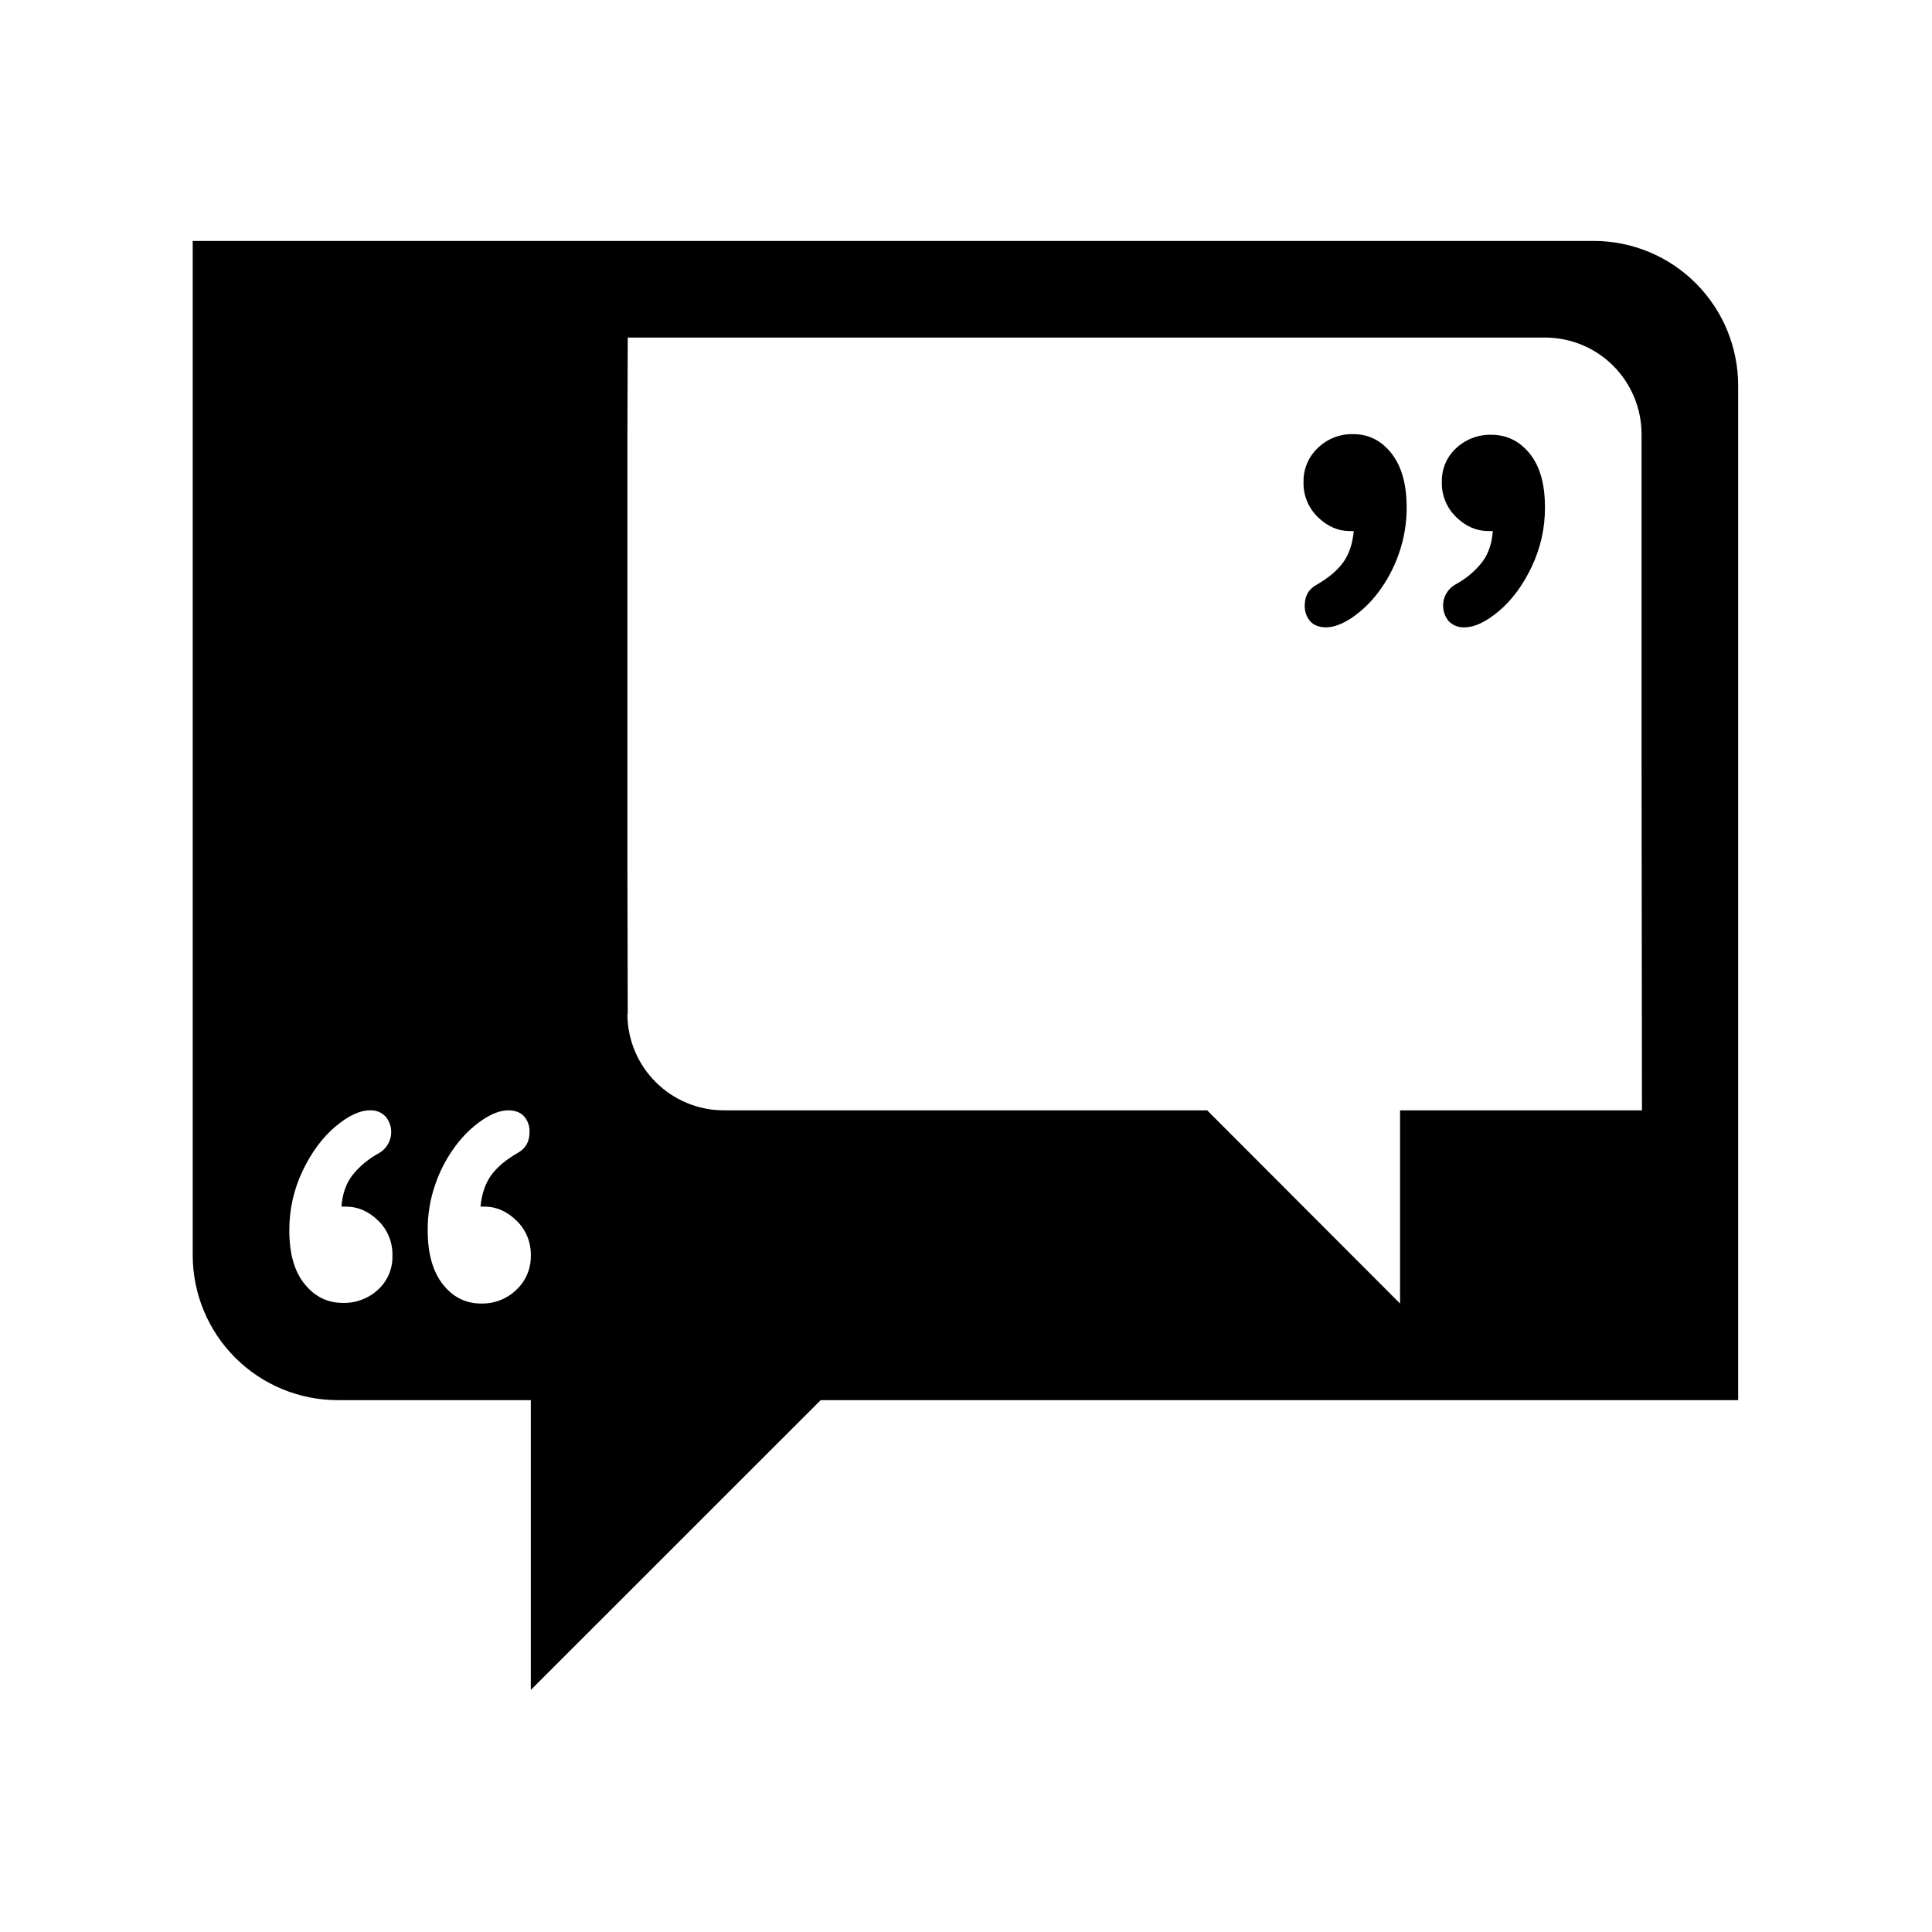 <svg width="24" height="24" viewBox="0 0 24 24" fill="currentColor" xmlns="http://www.w3.org/2000/svg">
<path fill-rule="evenodd" clip-rule="evenodd" d="M16.809 5.393C16.646 5.389 16.487 5.451 16.37 5.565C16.254 5.675 16.189 5.829 16.193 5.989C16.188 6.152 16.253 6.309 16.37 6.423C16.489 6.539 16.621 6.597 16.767 6.597H16.817C16.802 6.757 16.757 6.887 16.685 6.987C16.612 7.087 16.504 7.178 16.361 7.261C16.259 7.314 16.208 7.401 16.208 7.521C16.205 7.593 16.229 7.664 16.277 7.719C16.322 7.768 16.388 7.793 16.474 7.793C16.567 7.793 16.674 7.753 16.792 7.675C16.92 7.587 17.032 7.479 17.124 7.355C17.232 7.211 17.317 7.051 17.376 6.881C17.442 6.695 17.475 6.498 17.474 6.301C17.474 6.016 17.411 5.793 17.286 5.633C17.161 5.473 17.002 5.393 16.809 5.393ZM18.528 5.401C18.366 5.396 18.208 5.456 18.089 5.567C17.971 5.675 17.907 5.829 17.911 5.989C17.907 6.152 17.971 6.309 18.089 6.423C18.207 6.539 18.341 6.597 18.489 6.597H18.544C18.533 6.754 18.488 6.885 18.407 6.989C18.317 7.101 18.206 7.193 18.079 7.261C18.001 7.305 17.947 7.382 17.931 7.47C17.916 7.558 17.939 7.648 17.997 7.717C18.048 7.769 18.119 7.797 18.192 7.793C18.317 7.793 18.46 7.726 18.62 7.591C18.78 7.456 18.916 7.274 19.026 7.043C19.137 6.811 19.194 6.558 19.192 6.301C19.192 6.013 19.129 5.791 19.003 5.635C18.876 5.479 18.718 5.401 18.528 5.401ZM19.801 2.993H2.394V15.593C2.394 16.07 2.584 16.528 2.922 16.866C3.259 17.203 3.717 17.393 4.195 17.393H6.594V20.993L10.195 17.393H21.592V4.793C21.593 4.317 21.405 3.86 21.069 3.522C20.733 3.184 20.277 2.994 19.801 2.993ZM4.698 16.019C4.579 16.13 4.421 16.19 4.258 16.185C4.068 16.185 3.91 16.107 3.784 15.951C3.657 15.795 3.594 15.573 3.594 15.285C3.593 15.028 3.649 14.774 3.76 14.543C3.871 14.312 4.006 14.13 4.166 13.995C4.327 13.86 4.469 13.793 4.594 13.793C4.667 13.789 4.738 13.816 4.789 13.869C4.847 13.937 4.871 14.028 4.855 14.116C4.839 14.204 4.785 14.28 4.707 14.325C4.581 14.393 4.469 14.485 4.379 14.597C4.299 14.701 4.253 14.832 4.242 14.989H4.297C4.446 14.989 4.579 15.047 4.698 15.163C4.815 15.276 4.879 15.434 4.875 15.597C4.88 15.757 4.815 15.911 4.698 16.019ZM6.416 16.021C6.299 16.135 6.14 16.197 5.977 16.193C5.784 16.193 5.625 16.113 5.5 15.953C5.375 15.793 5.313 15.57 5.313 15.285C5.311 15.087 5.344 14.891 5.41 14.705C5.469 14.535 5.554 14.375 5.662 14.231C5.754 14.107 5.867 13.998 5.994 13.911C6.113 13.832 6.219 13.793 6.313 13.793C6.398 13.793 6.464 13.818 6.51 13.867C6.557 13.922 6.582 13.992 6.578 14.065C6.578 14.185 6.527 14.271 6.426 14.325C6.283 14.408 6.175 14.499 6.102 14.599C6.029 14.699 5.985 14.829 5.969 14.989H6.02C6.165 14.989 6.298 15.047 6.416 15.163C6.534 15.276 6.598 15.434 6.594 15.597C6.597 15.757 6.533 15.911 6.416 16.021ZM17.392 13.793V16.193L14.996 13.793H8.994C8.332 13.793 7.795 13.258 7.794 12.596C7.794 12.595 7.798 12.594 7.798 12.593L7.794 10.793V5.393L7.798 4.193H19.191C19.51 4.193 19.815 4.319 20.04 4.544C20.265 4.769 20.392 5.075 20.392 5.393V9.39L20.397 13.793H17.392Z" fill="currentColor"/>
</svg>
